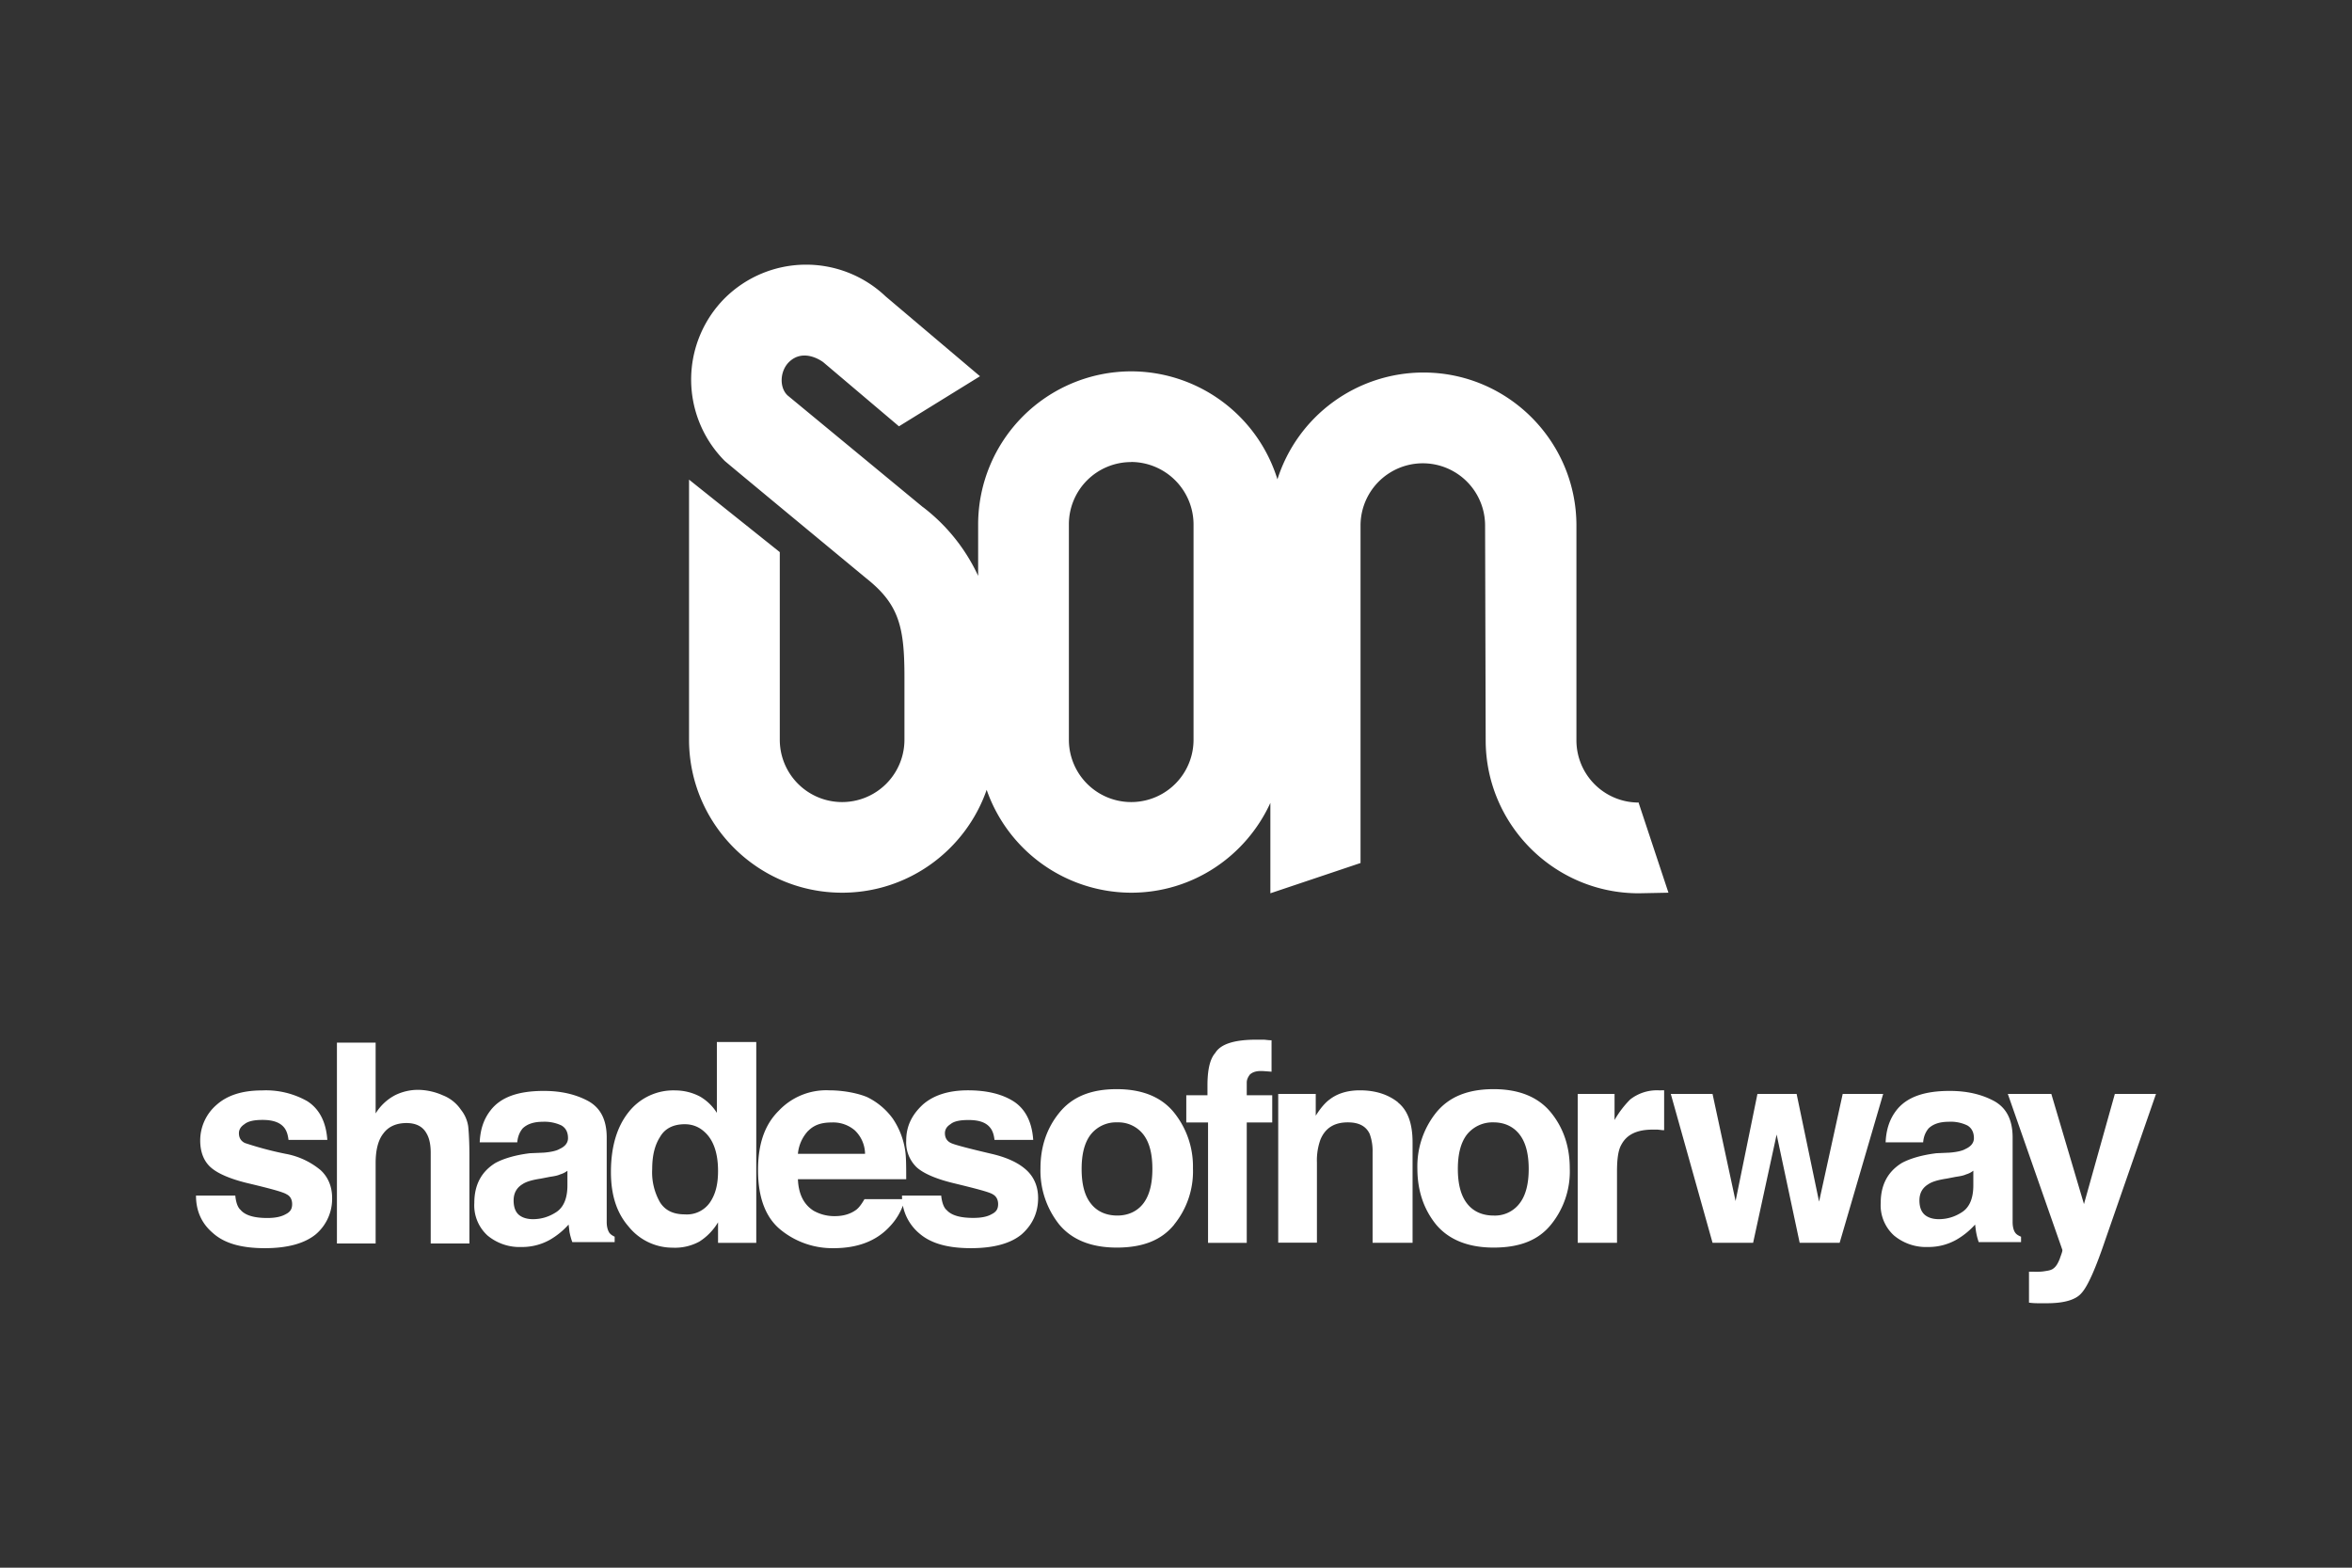 <svg xmlns="http://www.w3.org/2000/svg" width="240" height="160" fill="none">
  <rect width="100%" height="100%" fill="#333333" stroke="none"/>
  <path fill="#fff" fill-rule="evenodd" d="M129.18 106.13a2.8 2.8 0 0 0-.3-.02h-.67c-2.22 0-3.64.43-4.2 1.35-.55.62-.8 1.73-.8 3.34v.98h-2.16v2.78h2.22v12.29h3.95v-12.29h2.6v-2.78h-2.6v-1.3c0-.3.13-.55.31-.8.25-.24.62-.37 1.11-.37.3 0 .54.03.74.04l.37.03v-3.21c-.21 0-.41-.02-.57-.04Zm-56.03 7.45a4.98 4.98 0 0 0-1.73-1.67 5.42 5.42 0 0 0-2.47-.62 5.8 5.8 0 0 0-4.81 2.22c-1.18 1.48-1.8 3.52-1.8 6.11 0 2.29.56 4.14 1.8 5.56a5.76 5.76 0 0 0 4.5 2.16 5.2 5.2 0 0 0 2.72-.62 5.89 5.89 0 0 0 1.91-1.97v2.1h3.9v-20.5h-4.02v7.23Zm.12 5.92c0 1.36-.25 2.4-.86 3.27a2.86 2.86 0 0 1-2.53 1.17c-1.11 0-1.98-.36-2.53-1.23a6.15 6.15 0 0 1-.8-3.4c0-1.3.24-2.4.8-3.27.49-.86 1.35-1.3 2.53-1.3.74 0 1.42.25 1.97.75.93.8 1.42 2.16 1.42 4.01Zm-26.23-6.23a3.97 3.97 0 0 0-1.85-1.48 6.42 6.42 0 0 0-2.47-.56 5.3 5.3 0 0 0-2.41.55 5.1 5.1 0 0 0-1.98 1.86v-7.23h-3.95v20.5h3.95v-8.21c0-1.3.25-2.35.8-3.03.5-.68 1.3-1.05 2.35-1.05.99 0 1.67.37 2.04 1.05.3.5.43 1.18.43 1.98v9.26h3.95v-8.95c0-1.36-.06-2.35-.12-2.97a3.52 3.52 0 0 0-.74-1.72ZM24.57 123.5c-.31-.24-.5-.8-.56-1.48H20c0 1.55.56 2.84 1.73 3.83 1.17 1.05 2.9 1.54 5.3 1.54 2.35 0 4.08-.5 5.2-1.42a4.75 4.75 0 0 0 1.66-3.7c0-1.11-.37-2.1-1.17-2.84a7.75 7.75 0 0 0-3.58-1.67 34.6 34.6 0 0 1-4.14-1.1c-.43-.2-.62-.56-.62-1 0-.37.19-.68.56-.92.37-.31.99-.44 1.85-.44 1.05 0 1.79.25 2.22.8.25.32.37.75.43 1.24h3.96c-.13-1.91-.87-3.2-2.04-3.95a8.56 8.56 0 0 0-4.63-1.1c-1.98 0-3.52.48-4.63 1.47a4.8 4.8 0 0 0-1.67 3.64c0 1.18.37 2.1 1.05 2.72.68.62 1.92 1.17 3.64 1.6 2.35.56 3.77.93 4.14 1.18.37.18.55.55.55.99 0 .49-.18.8-.67 1.04-.44.25-1.05.38-1.86.38-1.3 0-2.22-.25-2.71-.8Zm30.92-5.86c.74-.06 1.3-.19 1.6-.37.56-.25.87-.62.87-1.11 0-.62-.24-1.05-.68-1.3a4.05 4.05 0 0 0-1.91-.37c-.93 0-1.6.25-2.04.68-.3.37-.49.8-.55 1.42h-3.83c.06-1.36.43-2.4 1.11-3.27 1.05-1.36 2.84-1.98 5.43-1.98 1.67 0 3.15.31 4.45.99 1.3.68 1.97 1.91 1.97 3.77v8.64c0 .5.13.86.25 1.05.12.18.3.3.56.43v.55H58.4c-.1-.25-.16-.5-.22-.71l-.03-.15c-.04-.14-.05-.29-.07-.46l-.06-.47a7.77 7.77 0 0 1-1.9 1.55 5.8 5.8 0 0 1-2.91.74 5.1 5.1 0 0 1-3.46-1.17 4.16 4.16 0 0 1-1.35-3.34c0-1.85.74-3.2 2.16-4.07.8-.43 1.97-.8 3.51-.99l1.42-.06Zm2.41 1.85c-.25.19-.5.3-.74.37-.25.12-.62.19-1.05.25l-.92.18c-.87.13-1.49.31-1.86.56-.61.37-.92.92-.92 1.67 0 .67.18 1.17.55 1.48.37.3.87.43 1.42.43.87 0 1.67-.25 2.41-.74.74-.5 1.11-1.42 1.11-2.72v-1.48Zm30.56-7.53a7.03 7.03 0 0 1 2.65 2.22 7.83 7.83 0 0 1 1.24 3.15c.12.68.12 1.73.12 3.02H81.42c.06 1.55.62 2.6 1.6 3.22a4.3 4.3 0 0 0 2.17.55c.92 0 1.66-.25 2.22-.68.3-.25.55-.62.8-1.05h3.84l-.01-.37h4c.07.68.26 1.24.56 1.48.5.56 1.42.8 2.72.8.8 0 1.42-.12 1.85-.37.5-.24.68-.55.68-1.04 0-.44-.18-.8-.55-1-.37-.24-1.8-.6-4.14-1.17-1.73-.43-2.96-.98-3.64-1.6a3.53 3.53 0 0 1-1.05-2.72c0-1.42.55-2.59 1.67-3.64 1.1-.98 2.65-1.48 4.63-1.48 1.9 0 3.45.37 4.63 1.11 1.17.74 1.9 2.04 2.03 3.95h-3.95c-.06-.5-.18-.92-.43-1.23-.43-.56-1.17-.8-2.22-.8-.87 0-1.48.12-1.85.43-.38.24-.56.55-.56.92 0 .44.19.8.62 1 .37.18 1.79.55 4.13 1.1 1.6.37 2.78.93 3.58 1.67.8.74 1.18 1.73 1.18 2.84 0 1.48-.56 2.71-1.67 3.7-1.11.93-2.84 1.42-5.19 1.42-2.4 0-4.13-.5-5.3-1.54a4.97 4.97 0 0 1-1.64-2.8 6.3 6.3 0 0 1-1.33 2.12c-1.36 1.48-3.27 2.22-5.74 2.22a8.35 8.35 0 0 1-5.37-1.85c-1.54-1.23-2.34-3.27-2.34-6.11 0-2.66.67-4.63 2.1-6.05a6.66 6.66 0 0 1 5.18-2.1c1.3 0 2.78.25 3.83.68Zm-6 3.46a3.95 3.95 0 0 0-1.04 2.34h6.85a3.37 3.37 0 0 0-1.05-2.4 3.39 3.39 0 0 0-2.34-.8c-1.05 0-1.8.24-2.41.86Zm37.36 9.56c-1.3 1.6-3.21 2.35-5.87 2.35-2.6 0-4.57-.8-5.86-2.35a8.83 8.83 0 0 1-1.92-5.74c0-2.16.62-4.07 1.92-5.67 1.3-1.61 3.2-2.41 5.86-2.41 2.6 0 4.57.8 5.86 2.4a8.78 8.78 0 0 1 1.92 5.68 8.6 8.6 0 0 1-1.92 5.74Zm-3.15-2.16c.61-.8.92-1.97.92-3.52 0-1.54-.3-2.71-.92-3.51a3.23 3.23 0 0 0-2.66-1.24 3.3 3.3 0 0 0-2.71 1.24c-.62.8-.93 1.97-.93 3.52 0 1.54.3 2.71.93 3.51.61.8 1.54 1.24 2.71 1.24 1.11 0 2.04-.43 2.66-1.24Zm25.98-10.3c1 .8 1.49 2.16 1.49 4.07v10.25h-4.08v-9.26a5 5 0 0 0-.3-1.86c-.38-.8-1.12-1.17-2.23-1.17-1.36 0-2.28.56-2.78 1.73a6.22 6.22 0 0 0-.37 2.35v8.2h-3.95v-15.18h3.83v2.22c.5-.8.99-1.35 1.42-1.66.8-.62 1.85-.93 3.08-.93 1.61 0 2.9.43 3.9 1.23Zm9.76 14.81c2.65 0 4.56-.74 5.86-2.35a8.6 8.6 0 0 0 1.91-5.74c0-2.16-.61-4.07-1.9-5.67-1.3-1.61-3.28-2.41-5.87-2.41-2.66 0-4.57.8-5.87 2.4a8.78 8.78 0 0 0-1.91 5.68c0 2.23.62 4.14 1.91 5.74 1.3 1.55 3.28 2.35 5.87 2.35Zm3.58-8.03c0 1.55-.31 2.72-.93 3.52a3.15 3.15 0 0 1-2.65 1.24c-1.17 0-2.1-.43-2.72-1.24-.62-.8-.93-1.97-.93-3.52 0-1.54.31-2.71.93-3.51a3.35 3.35 0 0 1 2.72-1.24c1.1 0 2.03.43 2.65 1.24.62.8.93 1.97.93 3.52Zm13.52-8.02h.3v4.07c-.13 0-.26-.01-.38-.03l-.3-.03h-.49c-1.6 0-2.65.5-3.2 1.55-.32.55-.44 1.48-.44 2.71v7.29h-4.01v-15.19h3.76v2.66a9.95 9.95 0 0 1 1.6-2.1 4.42 4.42 0 0 1 2.9-.93h.26Zm13.82.37h-4l-2.23 10.93-2.35-10.93h-4.26l4.26 15.19h4.14l2.4-11.05 2.35 11.05h4.08l4.44-15.19h-4.13l-2.41 10.99-2.29-10.99Zm15.62 5.99c.74-.06 1.3-.19 1.6-.37.56-.25.87-.62.87-1.11 0-.62-.25-1.05-.68-1.3a3.88 3.88 0 0 0-1.91-.37c-.93 0-1.6.25-2.04.68-.3.37-.5.8-.55 1.42h-3.83c.06-1.36.43-2.4 1.1-3.27 1.06-1.36 2.85-1.98 5.44-1.98 1.67 0 3.15.31 4.45.99 1.3.68 1.97 1.91 1.97 3.77v8.64c0 .5.12.86.25 1.05.12.18.3.3.61.43v.55h-4.32a6.32 6.32 0 0 1-.31-1.33l-.06-.46a7.77 7.77 0 0 1-1.91 1.55 5.8 5.8 0 0 1-2.9.74 5.1 5.1 0 0 1-3.46-1.17 4.16 4.16 0 0 1-1.36-3.34c0-1.85.74-3.2 2.16-4.07.8-.43 1.98-.8 3.52-.99l1.36-.06Zm2.4 1.85c-.24.19-.49.3-.73.37-.25.12-.62.19-1.05.25l-.93.18c-.86.13-1.48.31-1.85.56-.62.37-.93.92-.93 1.67 0 .67.19 1.17.56 1.48.37.3.86.43 1.42.43.86 0 1.67-.25 2.4-.74.75-.5 1.12-1.42 1.12-2.72v-1.48Zm6.24 10.3h-.55v3.16c.43.06.8.06.99.06h.86c1.79 0 2.96-.37 3.52-1.05.62-.68 1.42-2.47 2.4-5.37l5.19-14.94h-4.2l-3.15 11.24-3.33-11.24h-4.44l5.55 15.87c.06.11-.05.39-.21.83l-.03.1c-.19.48-.38.8-.62.98-.19.18-.5.25-.87.3-.37.07-.74.07-1.1.07ZM94.2 51.78 80.37 40.36c-.86-.8-.8-2.46.12-3.39 1.55-1.54 3.52 0 3.52 0l7.72 6.54L100 38.4l-9.63-8.15a11.78 11.78 0 0 0-16.42.19 11.77 11.77 0 0 0 0 16.6c.12.13 14.44 11.98 14.44 11.98 3.34 2.65 3.9 4.94 3.9 10.06v6.42a6.35 6.35 0 1 1-12.72 0V56.35l-9.26-7.4v26.54c0 8.58 6.97 15.62 15.62 15.62 6.8 0 12.62-4.38 14.75-10.5a15.65 15.65 0 0 0 14.75 10.5c6.3 0 11.73-3.76 14.2-9.17v9.23l9.2-3.09V53.64a6.35 6.35 0 1 1 12.71 0l.06 21.91c0 8.58 6.98 15.62 15.62 15.62l3.03-.06-3.03-9.14v-.06a6.35 6.35 0 0 1-6.36-6.36V53.64c0-8.58-6.97-15.62-15.61-15.62a15.65 15.65 0 0 0-14.9 10.9 15.65 15.65 0 0 0-14.92-11.02 15.64 15.64 0 0 0-15.62 15.6v5.27a18.77 18.77 0 0 0-5.61-7Zm21.23-4.62a6.35 6.35 0 0 0-6.36 6.35V75.5a6.35 6.35 0 1 0 12.72 0v-22a6.39 6.39 0 0 0-6.36-6.35Z" clip-rule="evenodd"/>
</svg>